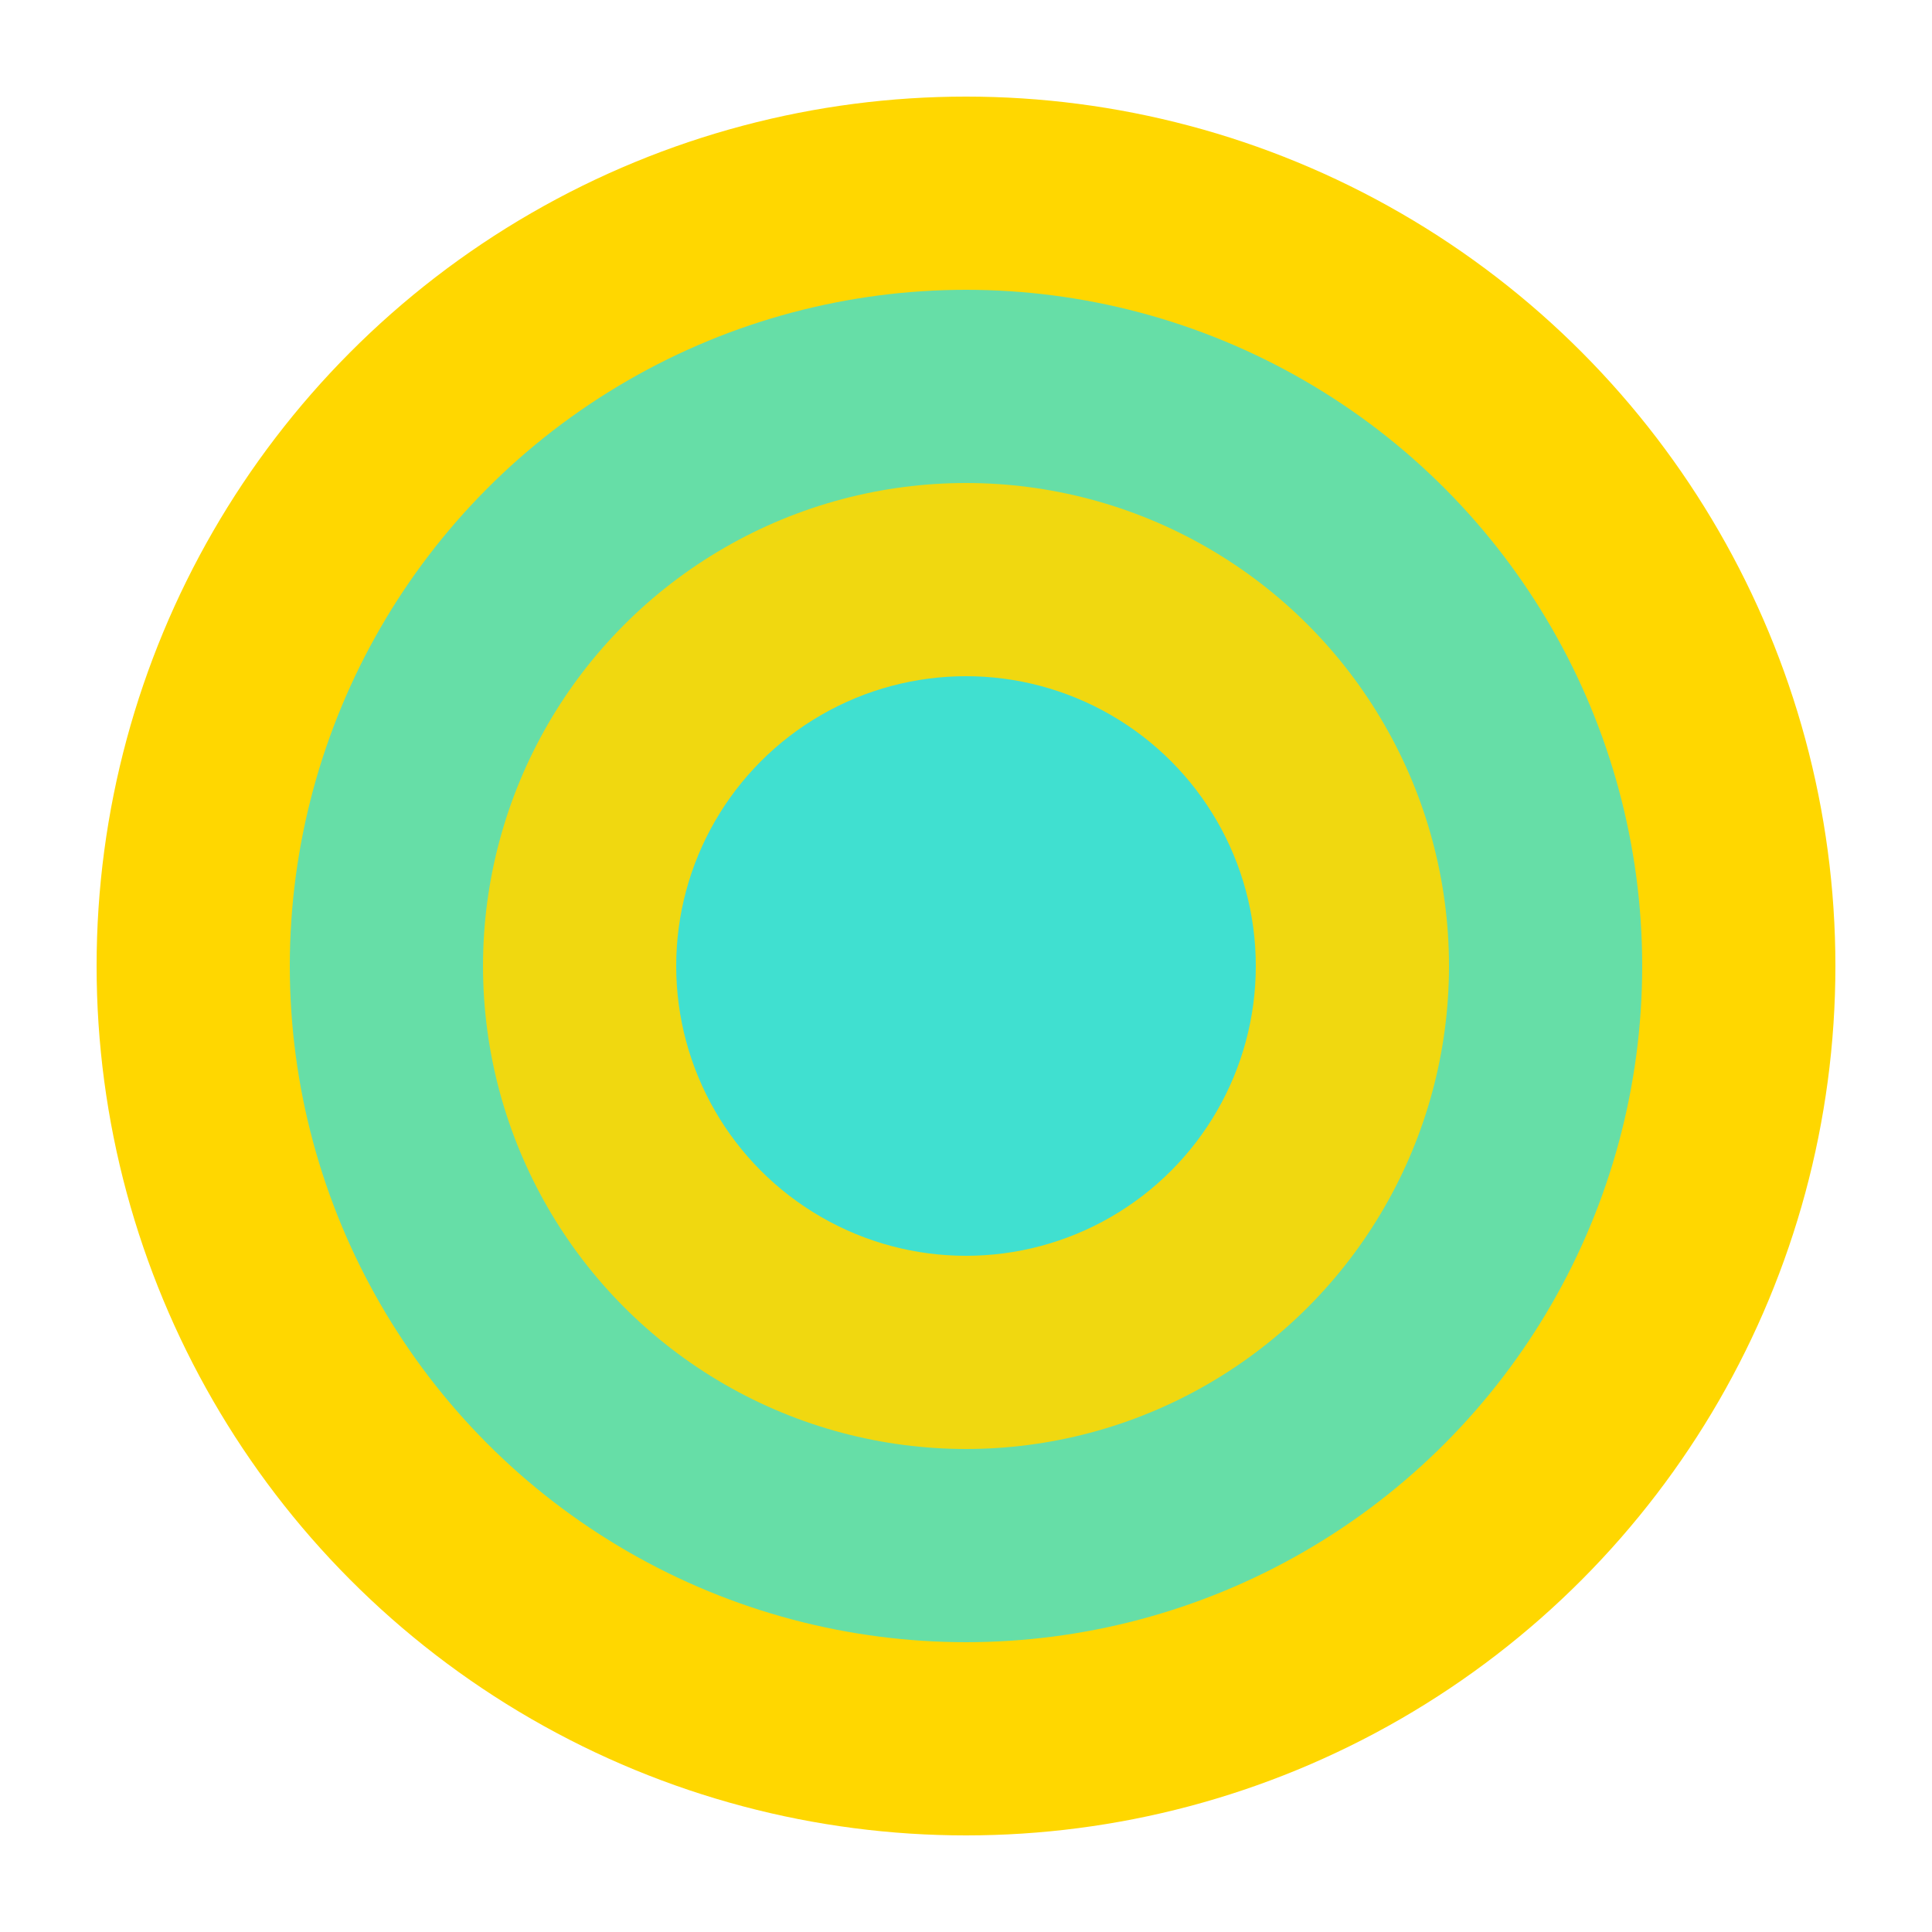 <?xml version="1.0" encoding="UTF-8"?>
<svg width="100" height="100" viewBox="0 0 100 100" xmlns="http://www.w3.org/2000/svg">
  <circle cx="50" cy="50" r="45" fill="#FFD700"/>
  <circle cx="50" cy="50" r="35" fill="#40E0D0" opacity="0.8"/>
  <circle cx="50" cy="50" r="25" fill="#FFD700" opacity="0.9"/>
  <circle cx="50" cy="50" r="15" fill="#40E0D0"/>
</svg>